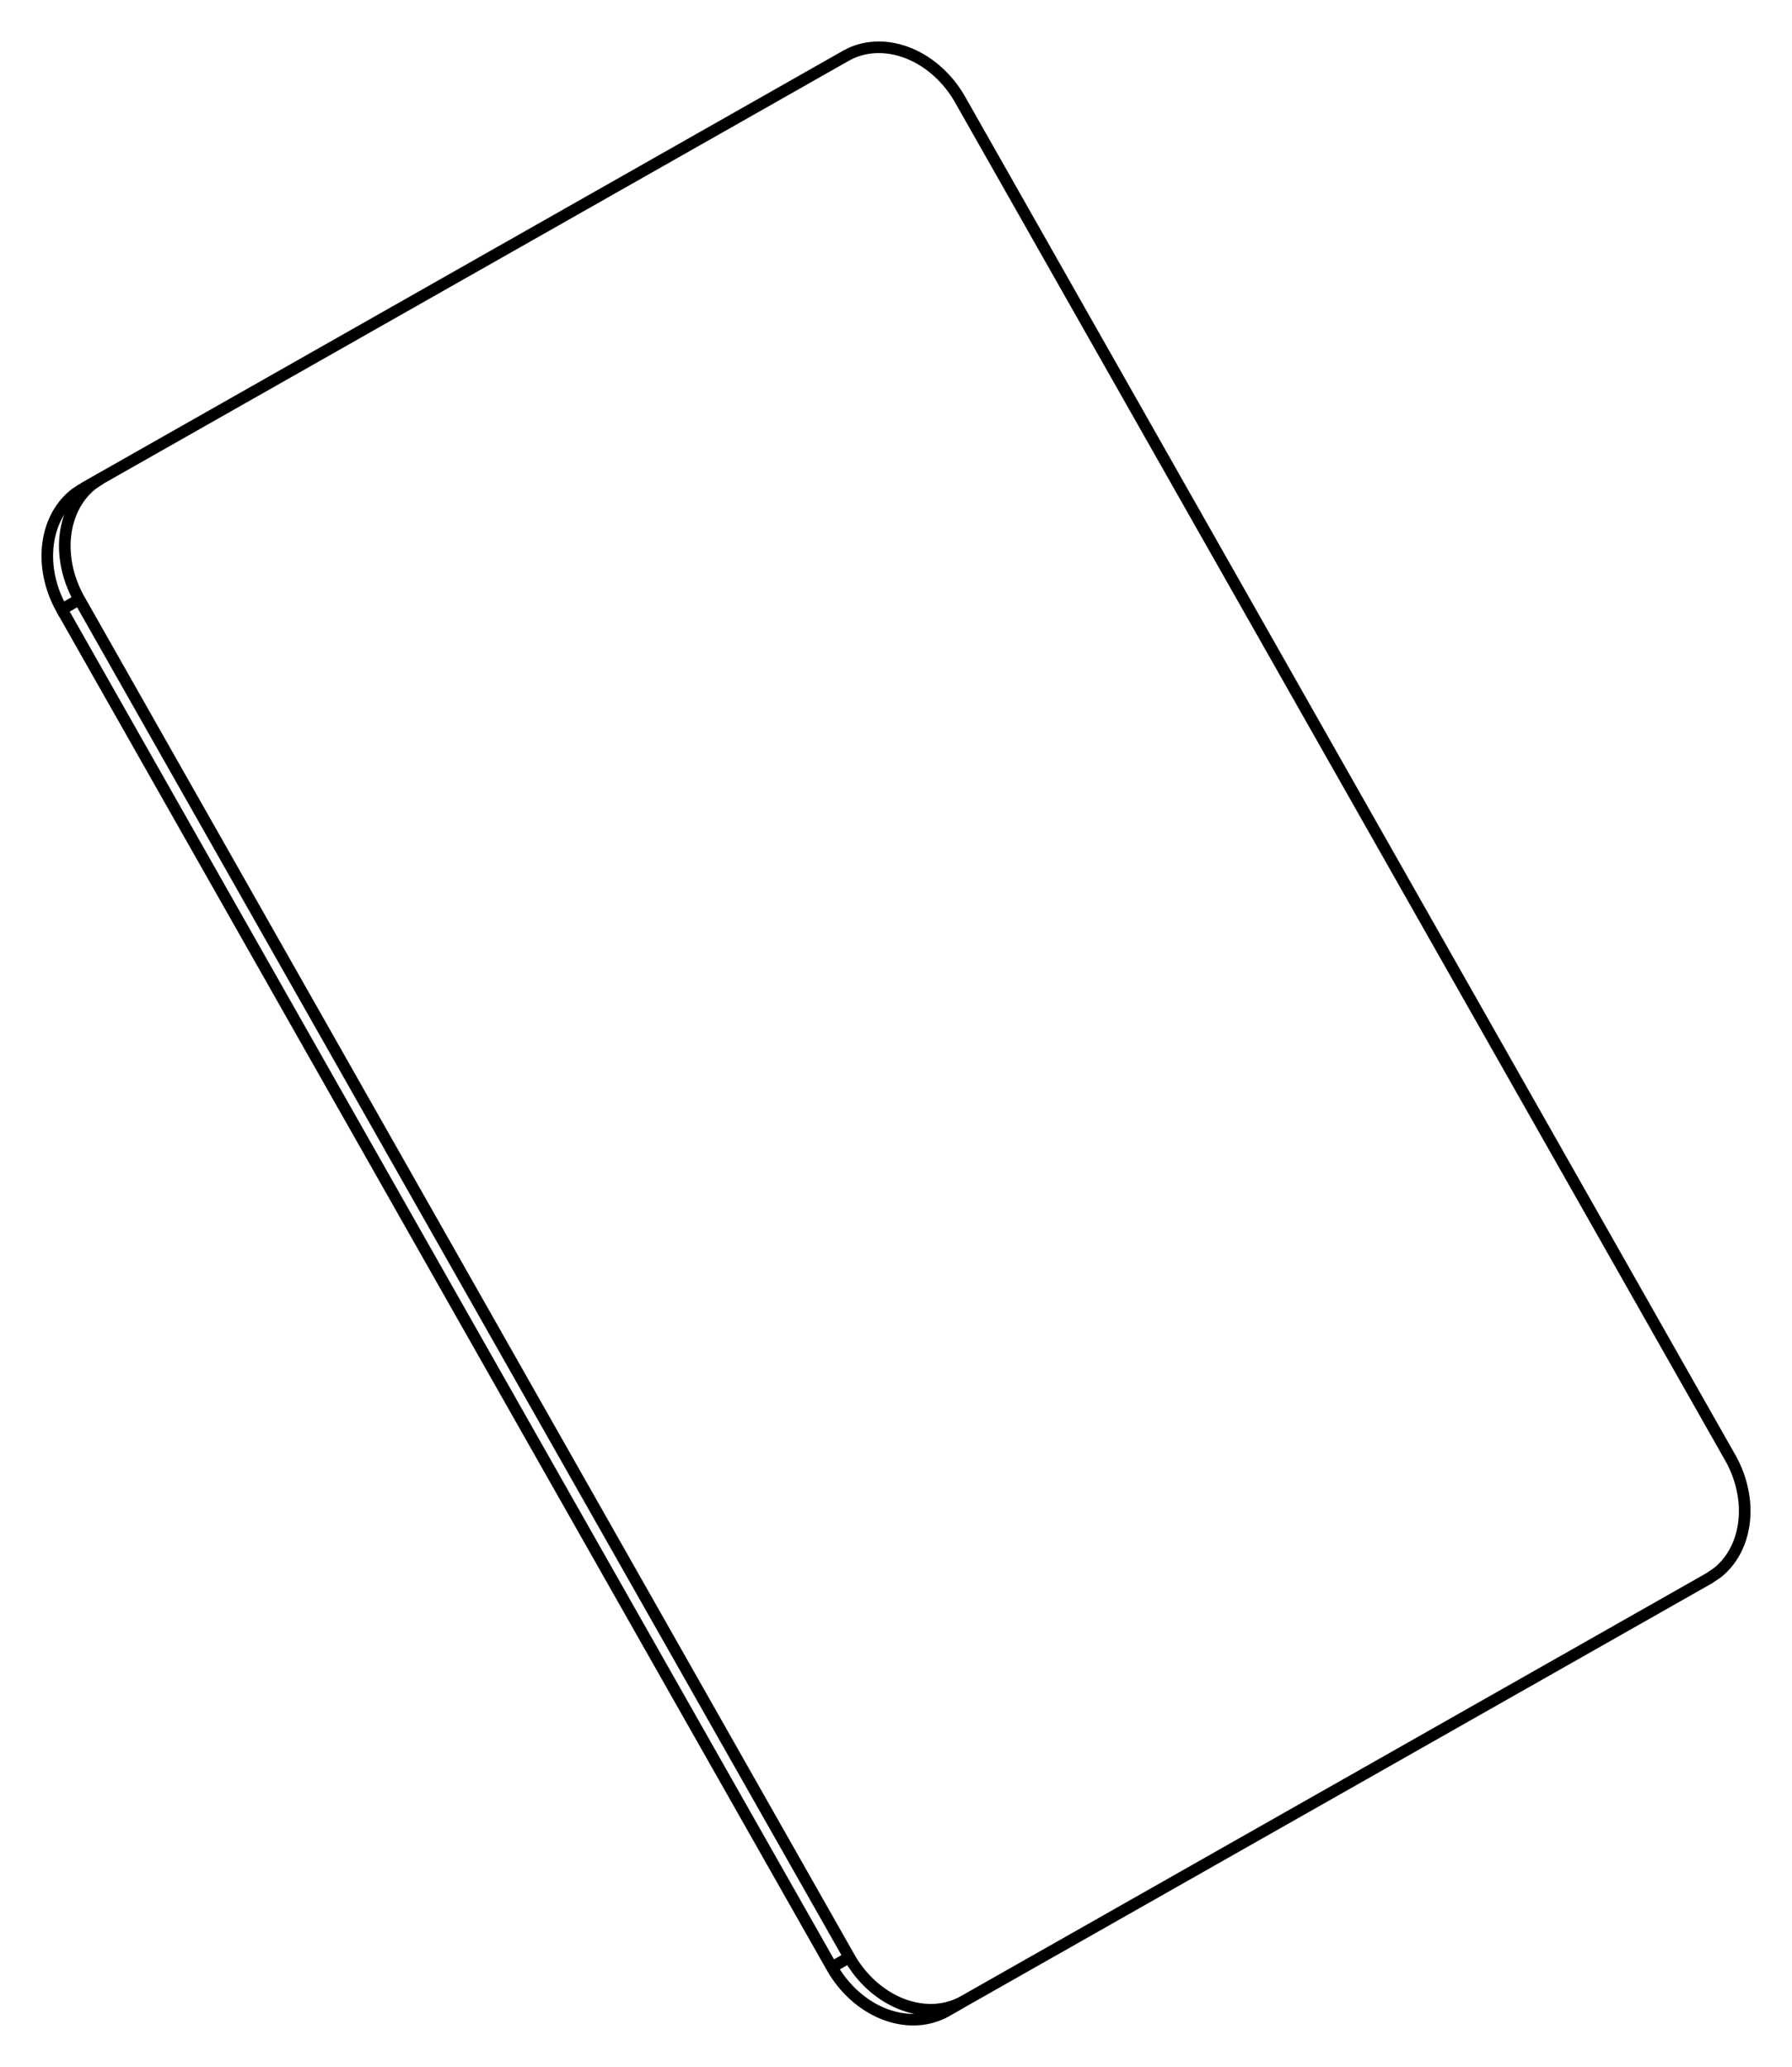 <svg version="1.1" xmlns="http://www.w3.org/2000/svg" viewBox="-18.945 -21.847 37.89 43.693" fill="none" stroke="black" stroke-width="0.6%" vector-effect="non-scaling-stroke">
    <path d="M -17.638 -8.965 L -1.357 19.739 A 2 1.647 240.437 0 0 0.971 20.714 L 1.063 20.666 L 1.433 20.456 L 17.192 11.517 L 17.364 11.401 A 2 1.647 240.437 0 0 17.638 8.965 L 1.357 -19.739 A 2 1.647 240.437 0 0 -0.971 -20.714 L -1.063 -20.666 L -16.822 -11.727 L -16.994 -11.611 A 2 1.647 240.437 0 0 -17.268 -9.175 L -0.987 19.529 A 2 1.647 240.437 0 0 1.341 20.504 L 1.433 20.456" />
    <path d="M 0.971 20.714 L 1.341 20.504" />
    <path d="M -17.192 -11.517 L -16.822 -11.727" />
    <path d="M -17.364 -11.401 L -16.994 -11.611" />
    <path d="M -17.192 -11.517 L -17.364 -11.401 A 2 1.647 240.437 0 0 -17.638 -8.965 L -17.268 -9.175" />
    <path d="M -1.357 19.739 L -0.987 19.529" />
</svg>